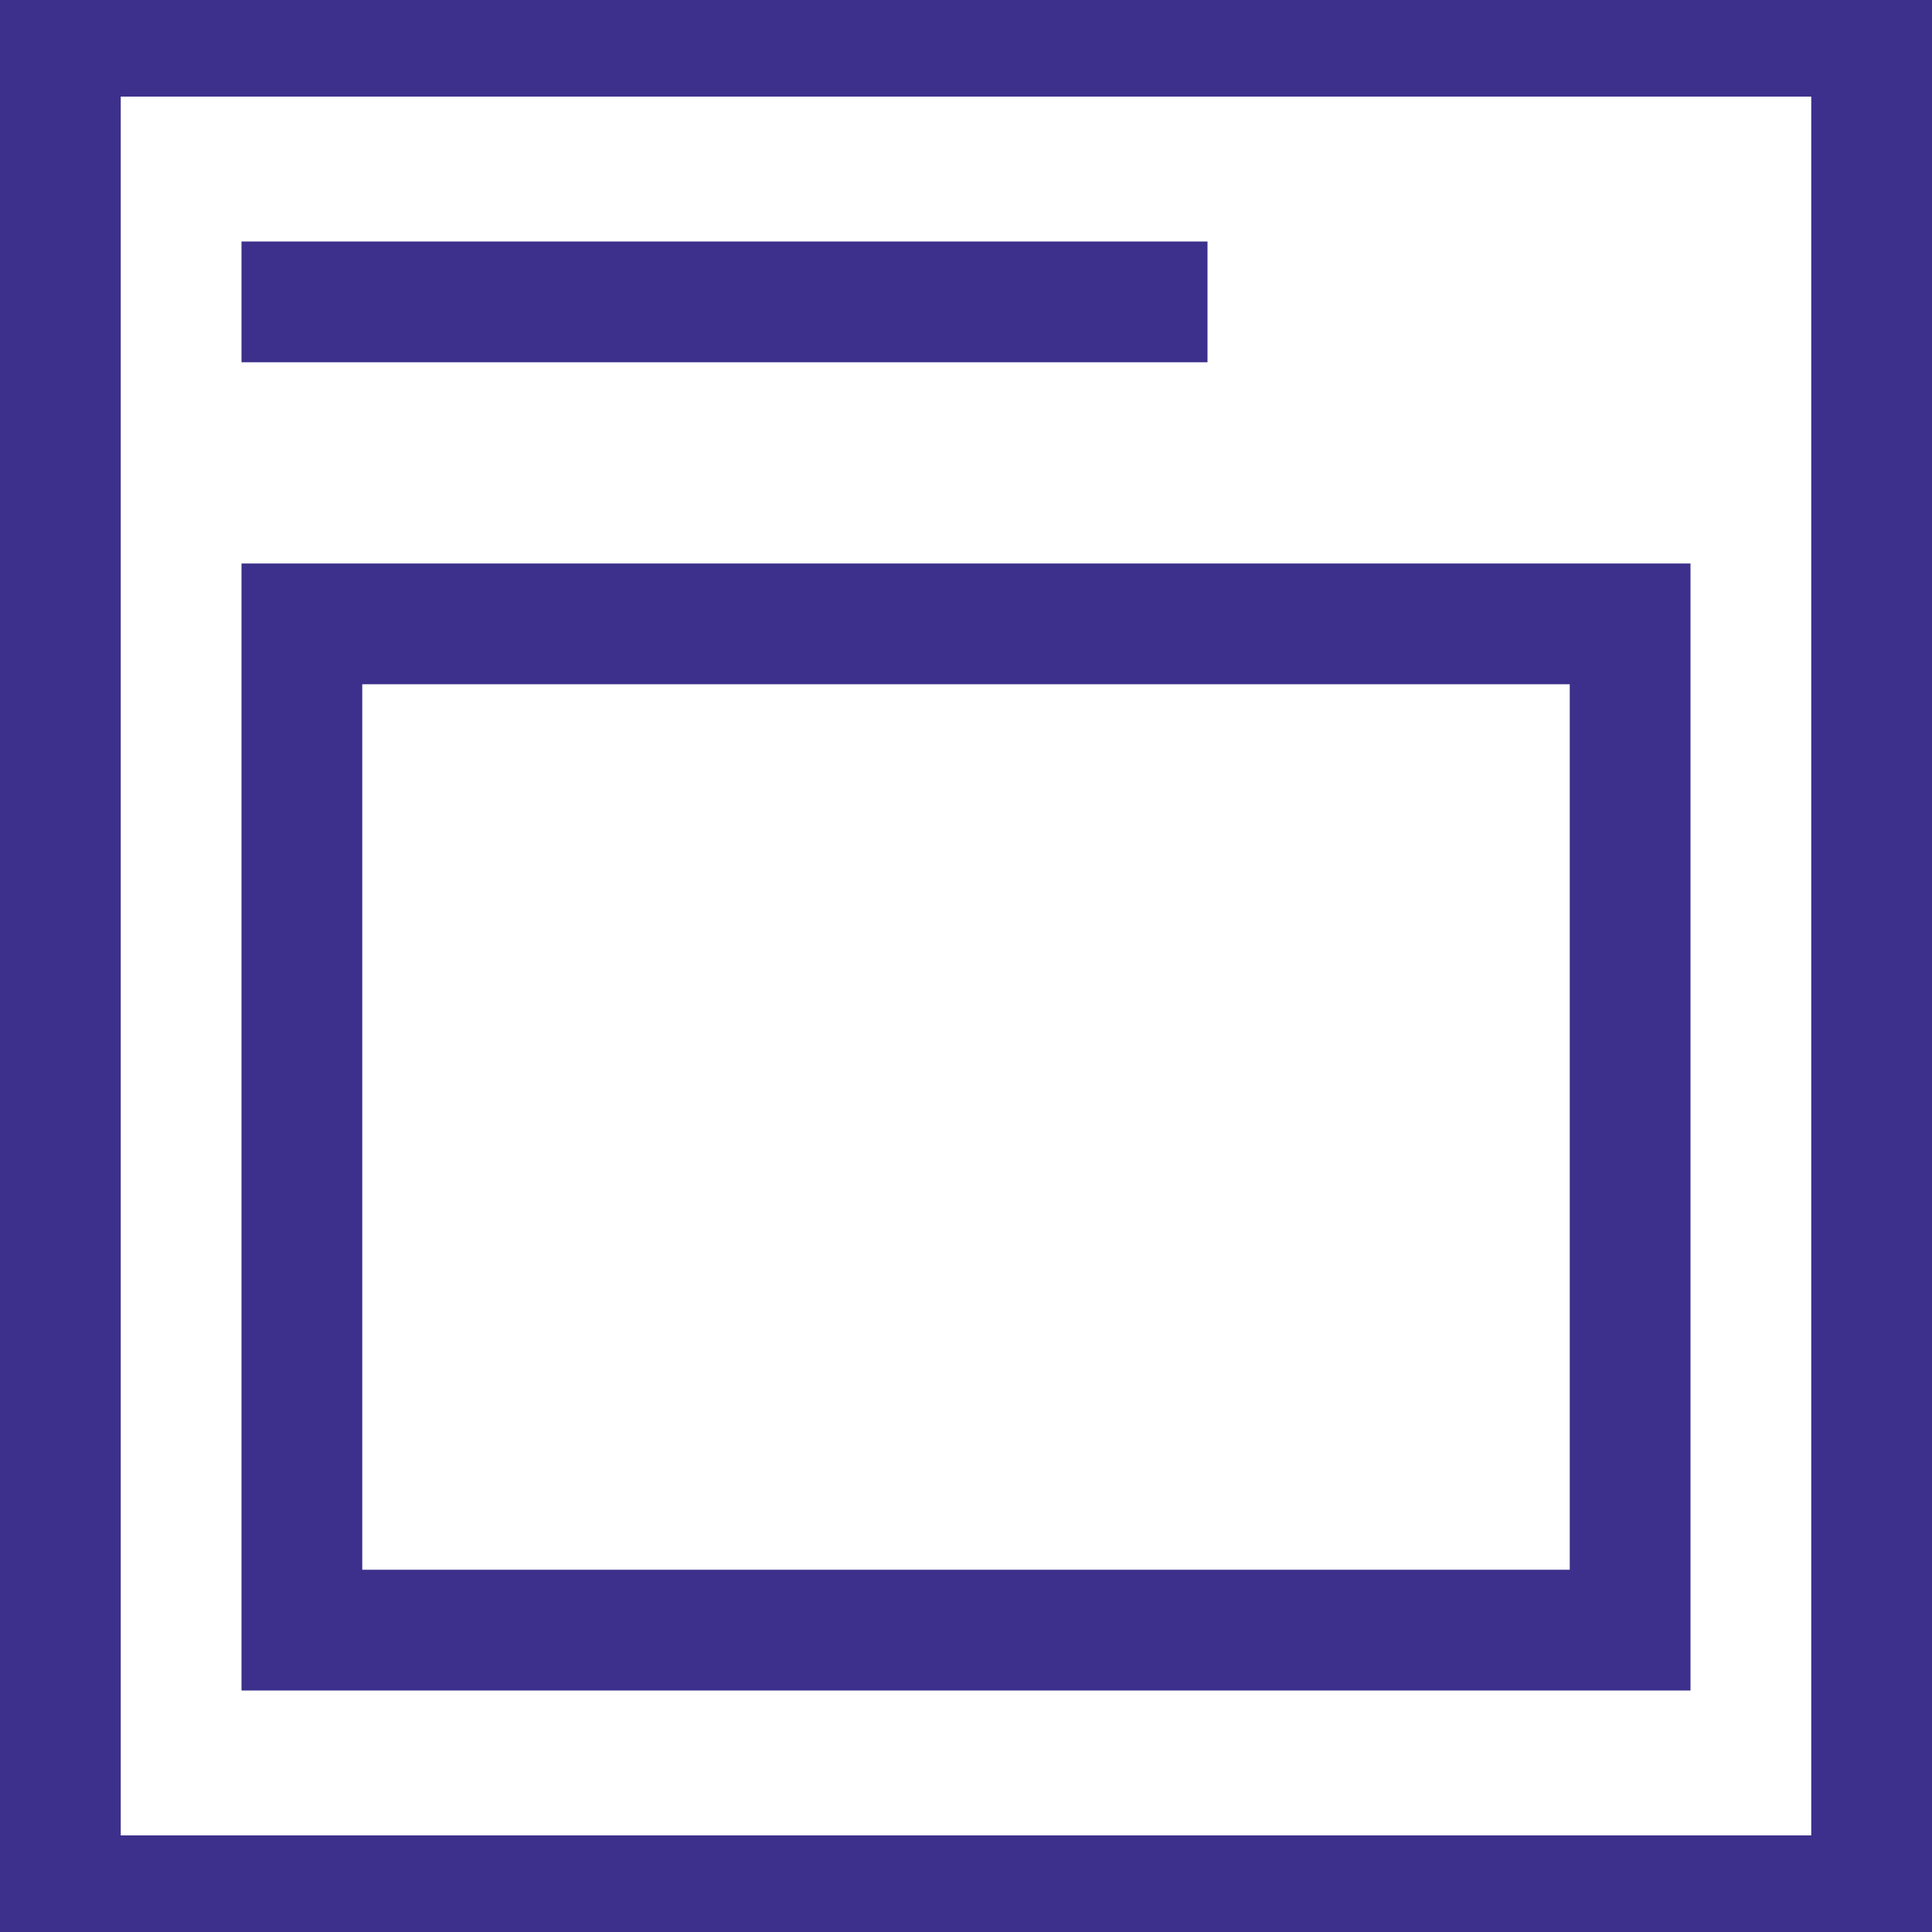 <svg width="24" height="24" fill="none" xmlns="http://www.w3.org/2000/svg"><path fill-rule="evenodd" clip-rule="evenodd" d="M24 0H0v24h24V0zm-1.5 1.2h-21v21.6h21V1.2z" fill="#3C308C"/><path fill-rule="evenodd" clip-rule="evenodd" d="M21 7H3v14h18V7zm-1.5 1.5h-15v11h15v-11z" fill="#3C308C"/><path d="M3 3h12v1.5H3V3z" fill="#3C308C"/></svg>